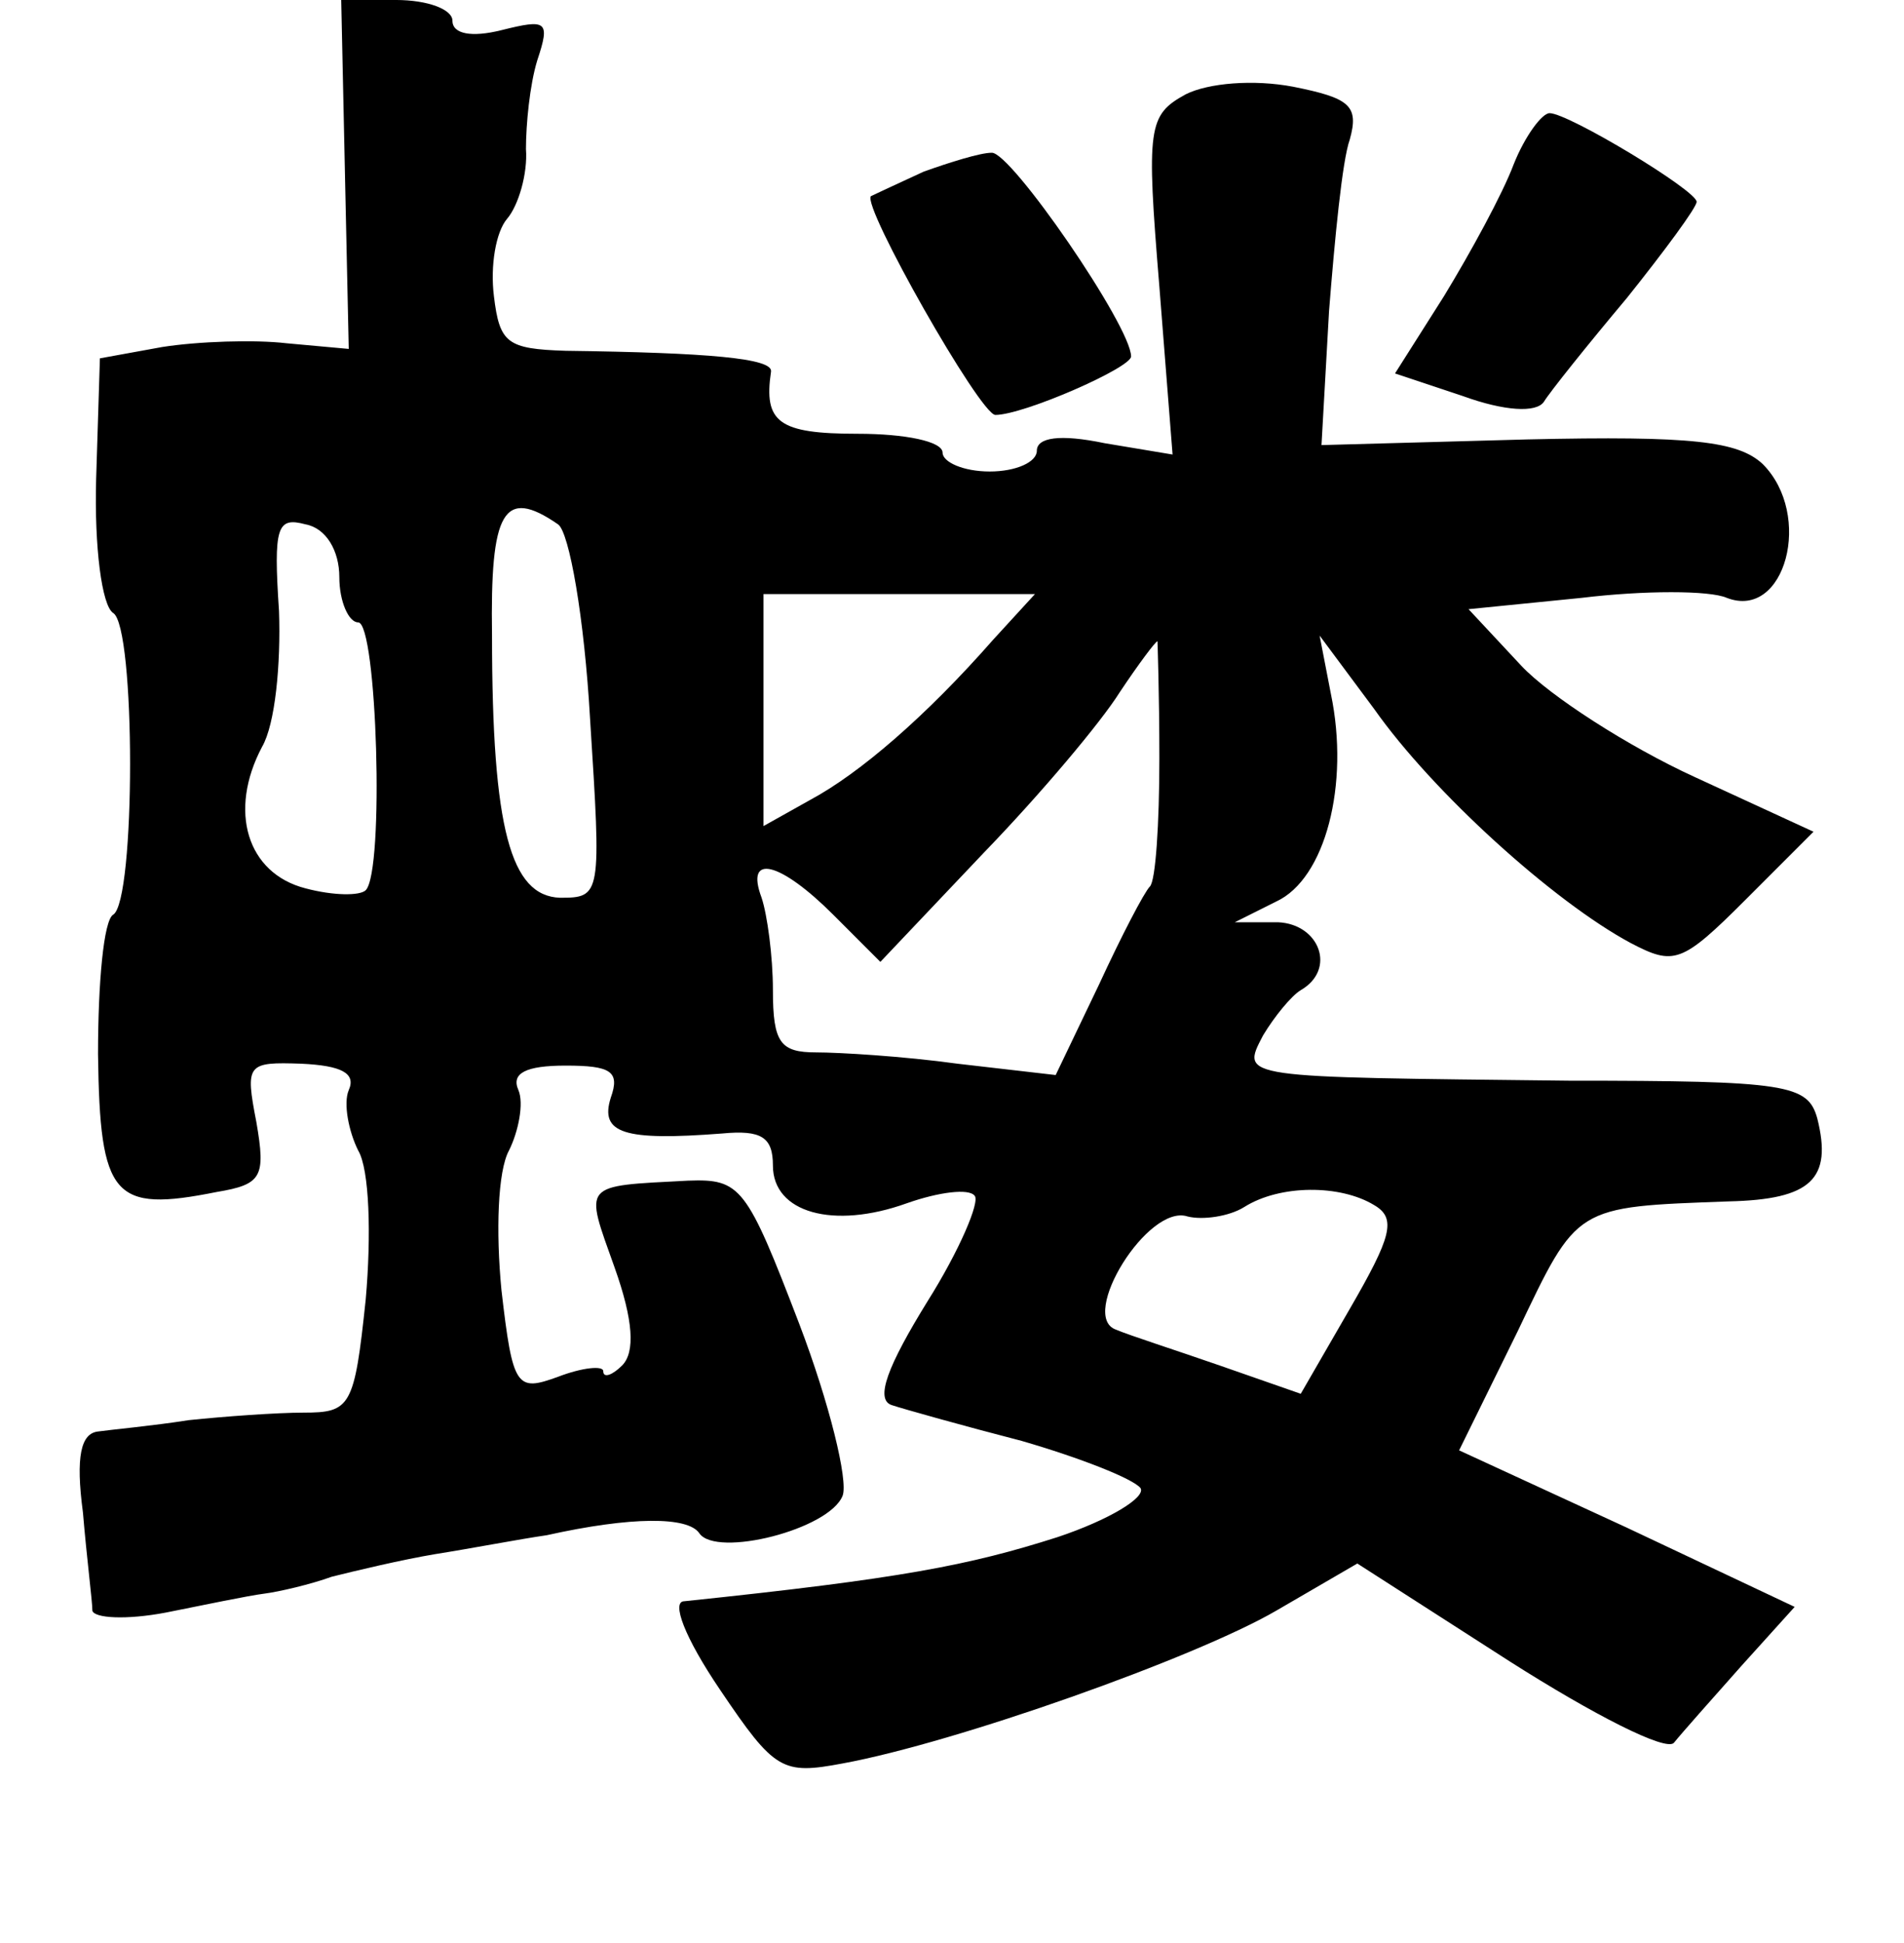 <?xml version="1.0" standalone="no"?>
<!DOCTYPE svg PUBLIC "-//W3C//DTD SVG 20010904//EN"
 "http://www.w3.org/TR/2001/REC-SVG-20010904/DTD/svg10.dtd">
<svg version="1.0" xmlns="http://www.w3.org/2000/svg"
 width="101pt" height="103pt" viewBox="0 0 101 103"
 preserveAspectRatio="xMidYMid meet">
<g transform="translate(0,103) scale(0.1,-0.1)"
fill="#000000" stroke="none">
<path d="M183 937 l2 -92 -33 3 c-17 2 -47 1 -66 -2 l-33 -6 -2 -64 c-1 -36 3
-67 9 -71 12 -7 12 -153 0 -160 -5 -3 -8 -36 -8 -74 1 -76 8 -84 63 -73 24 4
26 8 21 37 -6 31 -5 32 24 31 21 -1 29 -5 25 -14 -3 -7 0 -22 5 -32 6 -10 7
-45 4 -79 -6 -57 -8 -60 -33 -60 -14 0 -42 -2 -61 -4 -19 -3 -41 -5 -48 -6 -9
-1 -12 -13 -8 -43 2 -24 5 -47 5 -52 1 -4 18 -5 39 -1 20 4 44 9 52 10 8 1 25
5 36 9 12 3 37 9 55 12 19 3 45 8 59 10 45 10 75 10 81 1 9 -13 69 2 76 20 3
8 -7 49 -23 91 -28 73 -31 77 -59 76 -57 -3 -55 -1 -39 -46 10 -28 11 -45 4
-52 -5 -5 -10 -7 -10 -3 0 3 -11 2 -24 -3 -22 -8 -24 -6 -30 46 -3 31 -2 63 4
74 5 10 8 25 5 32 -4 9 4 13 25 13 24 0 29 -3 24 -17 -6 -19 7 -23 59 -19 21
2 27 -2 27 -17 0 -25 32 -34 71 -20 17 6 33 8 36 4 3 -3 -8 -29 -25 -56 -21
-34 -28 -52 -19 -55 6 -2 38 -11 69 -19 31 -9 59 -20 63 -25 3 -5 -17 -17 -44
-26 -47 -15 -83 -22 -198 -34 -7 0 0 -19 19 -47 29 -43 33 -45 65 -39 60 11
187 56 230 81 l43 25 81 -52 c44 -28 83 -48 87 -43 4 5 20 23 36 41 l28 31
-89 42 -89 41 31 63 c32 67 30 66 112 69 44 1 55 12 47 44 -5 18 -16 20 -132
20 -175 2 -174 1 -162 24 6 10 15 21 20 24 19 11 10 35 -12 36 l-23 0 22 11
c26 12 39 62 29 110 l-6 31 29 -39 c31 -44 95 -102 136 -124 23 -12 27 -11 61
23 l36 36 -63 29 c-35 16 -77 43 -92 59 l-28 30 60 6 c33 4 68 4 77 0 31 -12
46 44 19 71 -13 12 -37 15 -125 13 l-109 -3 4 71 c3 38 7 80 11 91 5 18 0 22
-30 28 -21 4 -45 2 -57 -4 -20 -11 -21 -17 -14 -102 l7 -89 -36 6 c-24 5 -36
3 -36 -4 0 -6 -11 -11 -25 -11 -14 0 -25 5 -25 10 0 6 -20 10 -45 10 -42 0
-50 6 -46 33 1 7 -33 10 -109 11 -31 1 -35 4 -38 29 -2 16 1 34 7 41 6 7 11
24 10 37 0 13 2 34 6 47 7 21 5 22 -19 16 -16 -4 -26 -2 -26 5 0 6 -13 11 -30
11 l-29 0 2 -93z m-3 -213 c0 -13 5 -24 10 -24 10 0 14 -132 4 -142 -3 -3 -17
-3 -32 1 -31 8 -41 41 -23 75 7 12 10 44 9 72 -3 45 -1 50 14 46 11 -2 18 -14
18 -28z m116 28 c6 -4 14 -50 17 -103 6 -94 6 -95 -16 -95 -26 1 -36 36 -36
139 -1 66 6 79 35 59z m231 -61 c-36 -41 -71 -71 -97 -85 l-25 -14 0 62 0 61
72 0 72 0 -22 -24z m88 -63 c0 -35 -2 -65 -5 -68 -3 -3 -15 -26 -27 -52 l-23
-48 -52 6 c-29 4 -63 6 -75 6 -19 0 -23 5 -23 33 0 18 -3 40 -6 49 -9 24 10
19 38 -9 l25 -25 55 58 c30 31 62 69 72 85 10 15 19 27 20 27 0 0 1 -28 1 -62z
m114 -237 c12 -7 9 -17 -13 -55 l-26 -45 -43 15 c-23 8 -48 16 -55 19 -20 7
17 67 38 60 8 -2 22 0 30 5 19 12 51 12 69 1z"/>
<path d="M803 943 c-6 -16 -23 -47 -37 -70 l-26 -41 36 -12 c22 -8 39 -9 43
-3 3 5 23 30 44 55 20 25 37 48 37 51 0 6 -68 47 -78 47 -4 0 -13 -12 -19 -27z"/>
<path d="M490 939 c-13 -6 -26 -12 -28 -13 -5 -5 58 -116 66 -116 15 0 72 25
72 31 0 16 -64 109 -74 108 -6 0 -22 -5 -36 -10z"/>
</g>
</svg>
